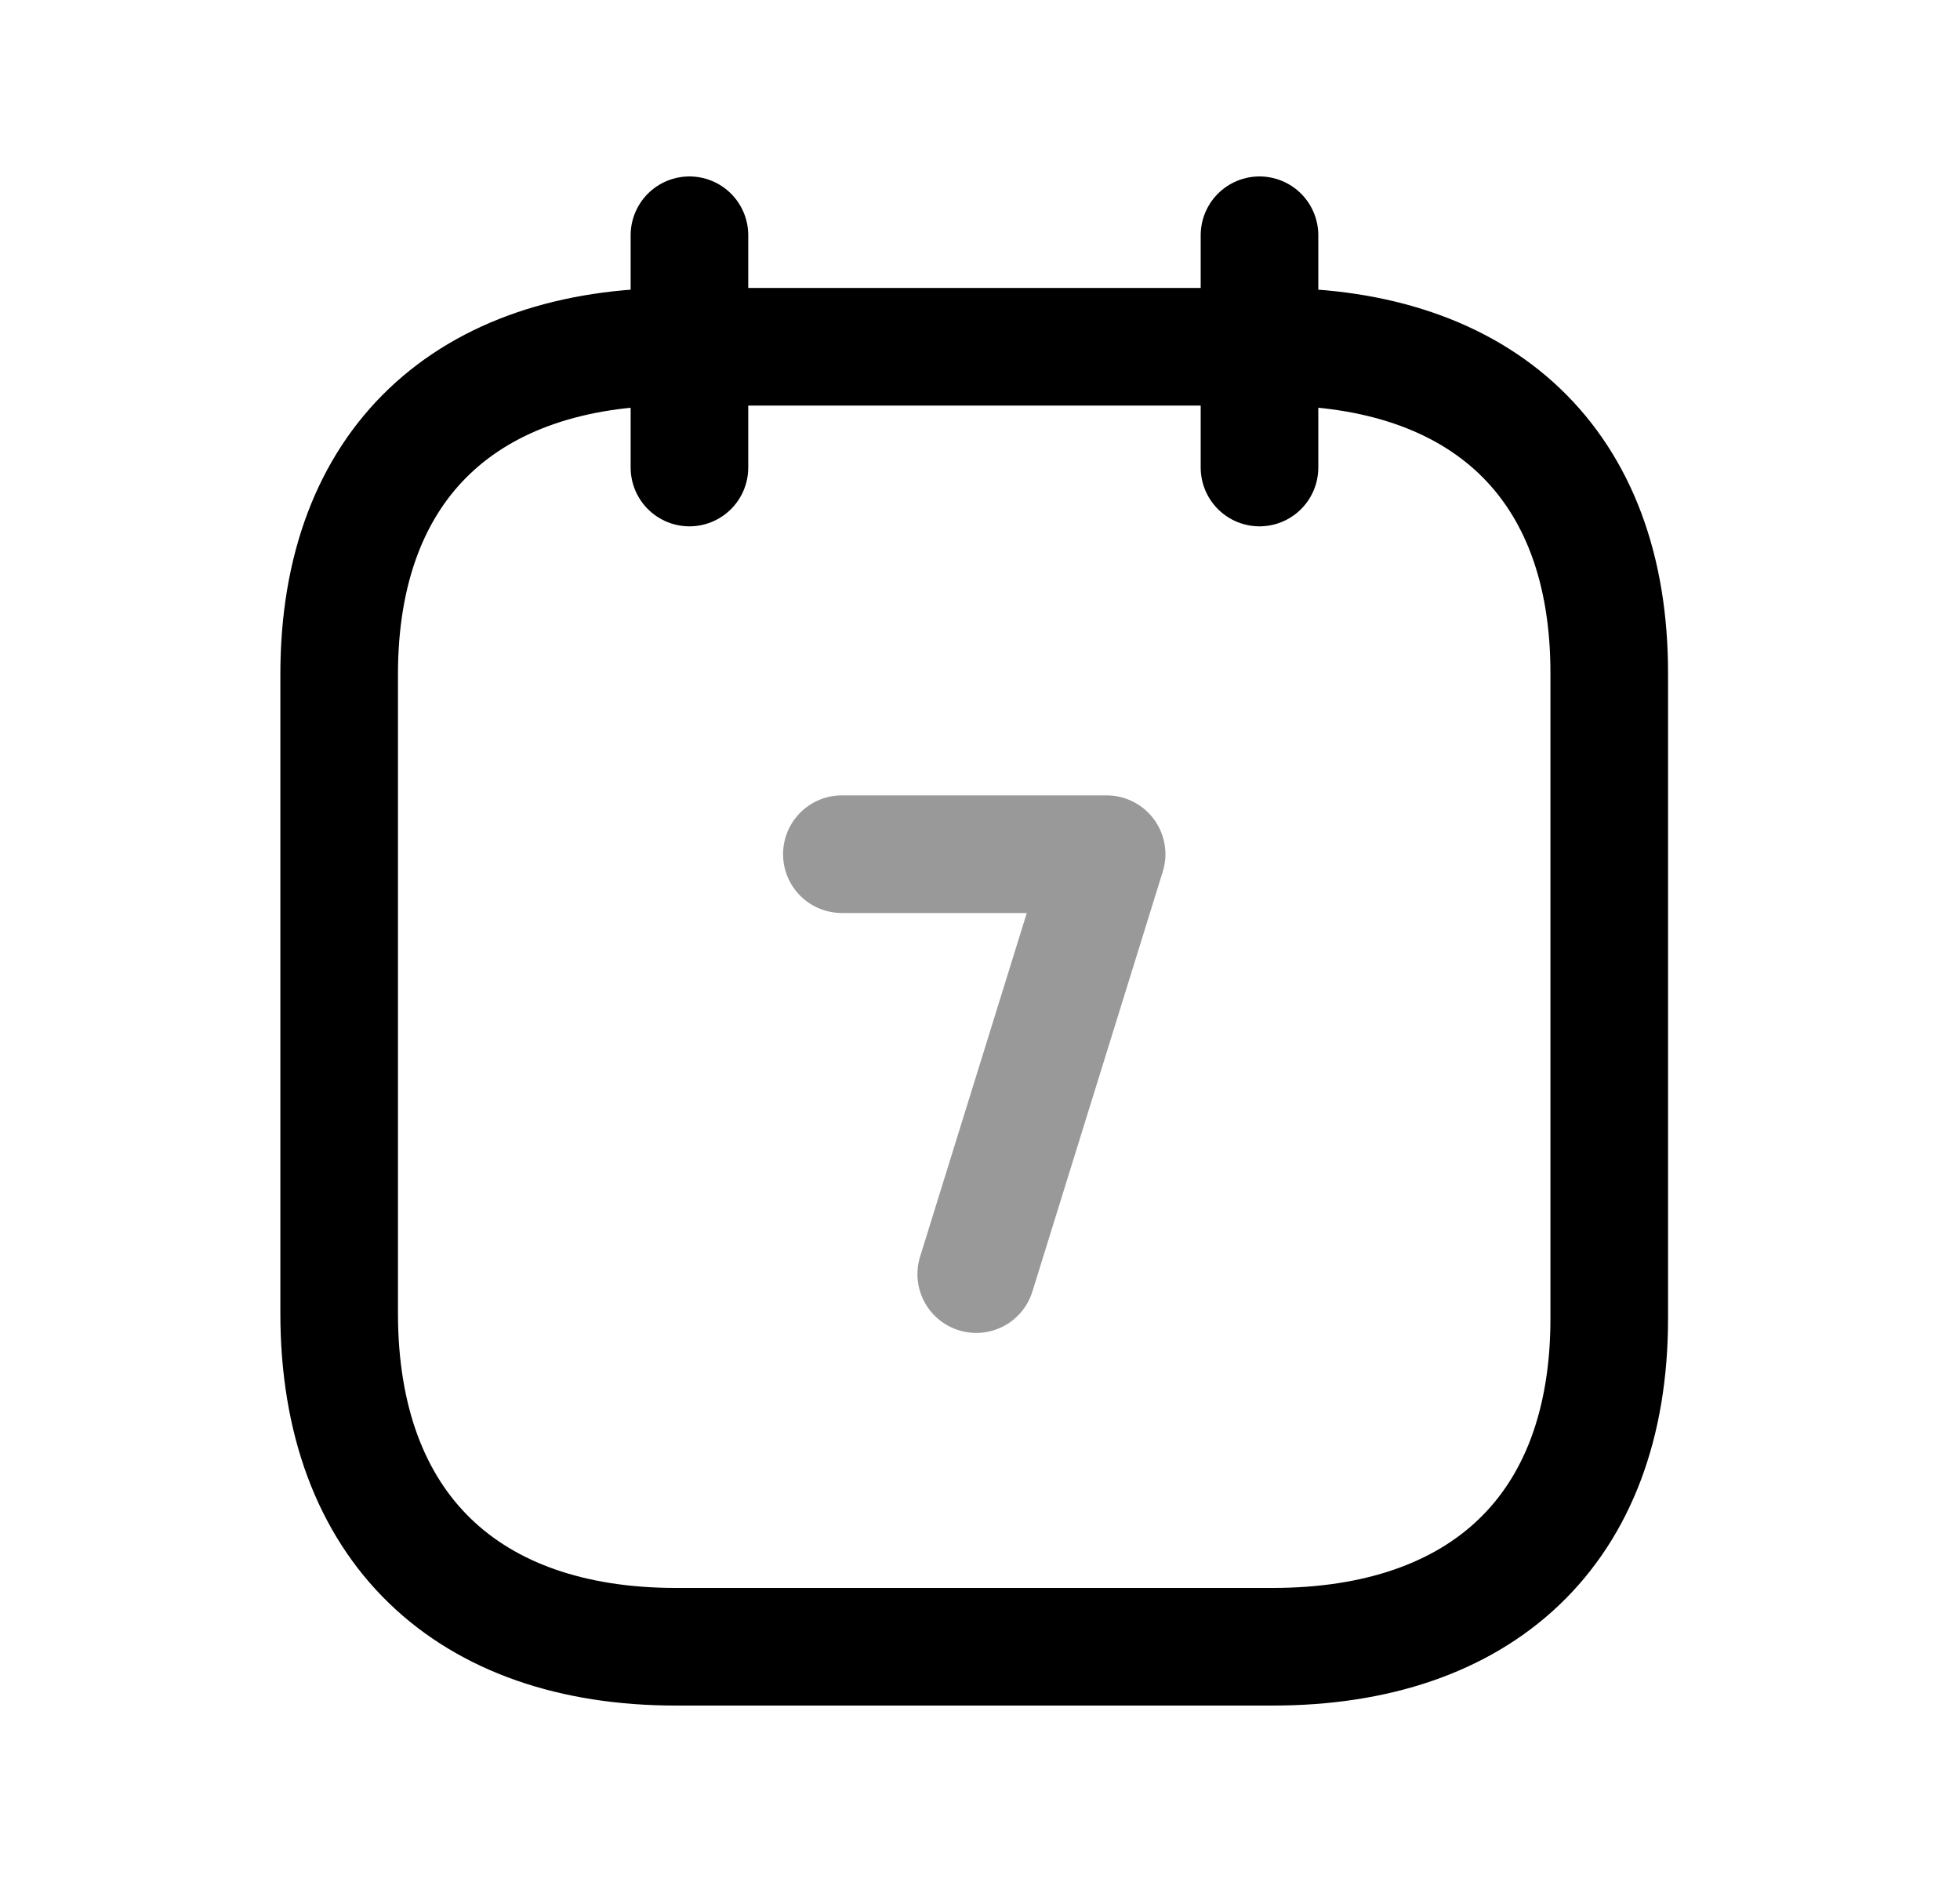 <svg width="25" height="24" viewBox="0 0 25 24" fill="none" xmlns="http://www.w3.org/2000/svg">
<path d="M16.065 3V5.962" stroke="black" stroke-width="1.5" stroke-linecap="round" stroke-linejoin="round"/>
<path d="M8.794 3V5.962" stroke="black" stroke-width="1.5" stroke-linecap="round" stroke-linejoin="round"/>
<path fill-rule="evenodd" clip-rule="evenodd" d="M16.24 4.422H8.62C5.976 4.422 4.326 5.894 4.326 8.6V16.746C4.326 19.494 5.976 21 8.62 21H16.233C18.884 21 20.526 19.52 20.526 16.814V8.6C20.534 5.894 18.892 4.422 16.24 4.422Z" stroke="black" stroke-width="1.5" stroke-linecap="round" stroke-linejoin="round"/>
<path opacity="0.4" d="M12.452 16.248L14.115 10.893H10.738" stroke="black" stroke-width="1.5" stroke-linecap="round" stroke-linejoin="round"/>
</svg>